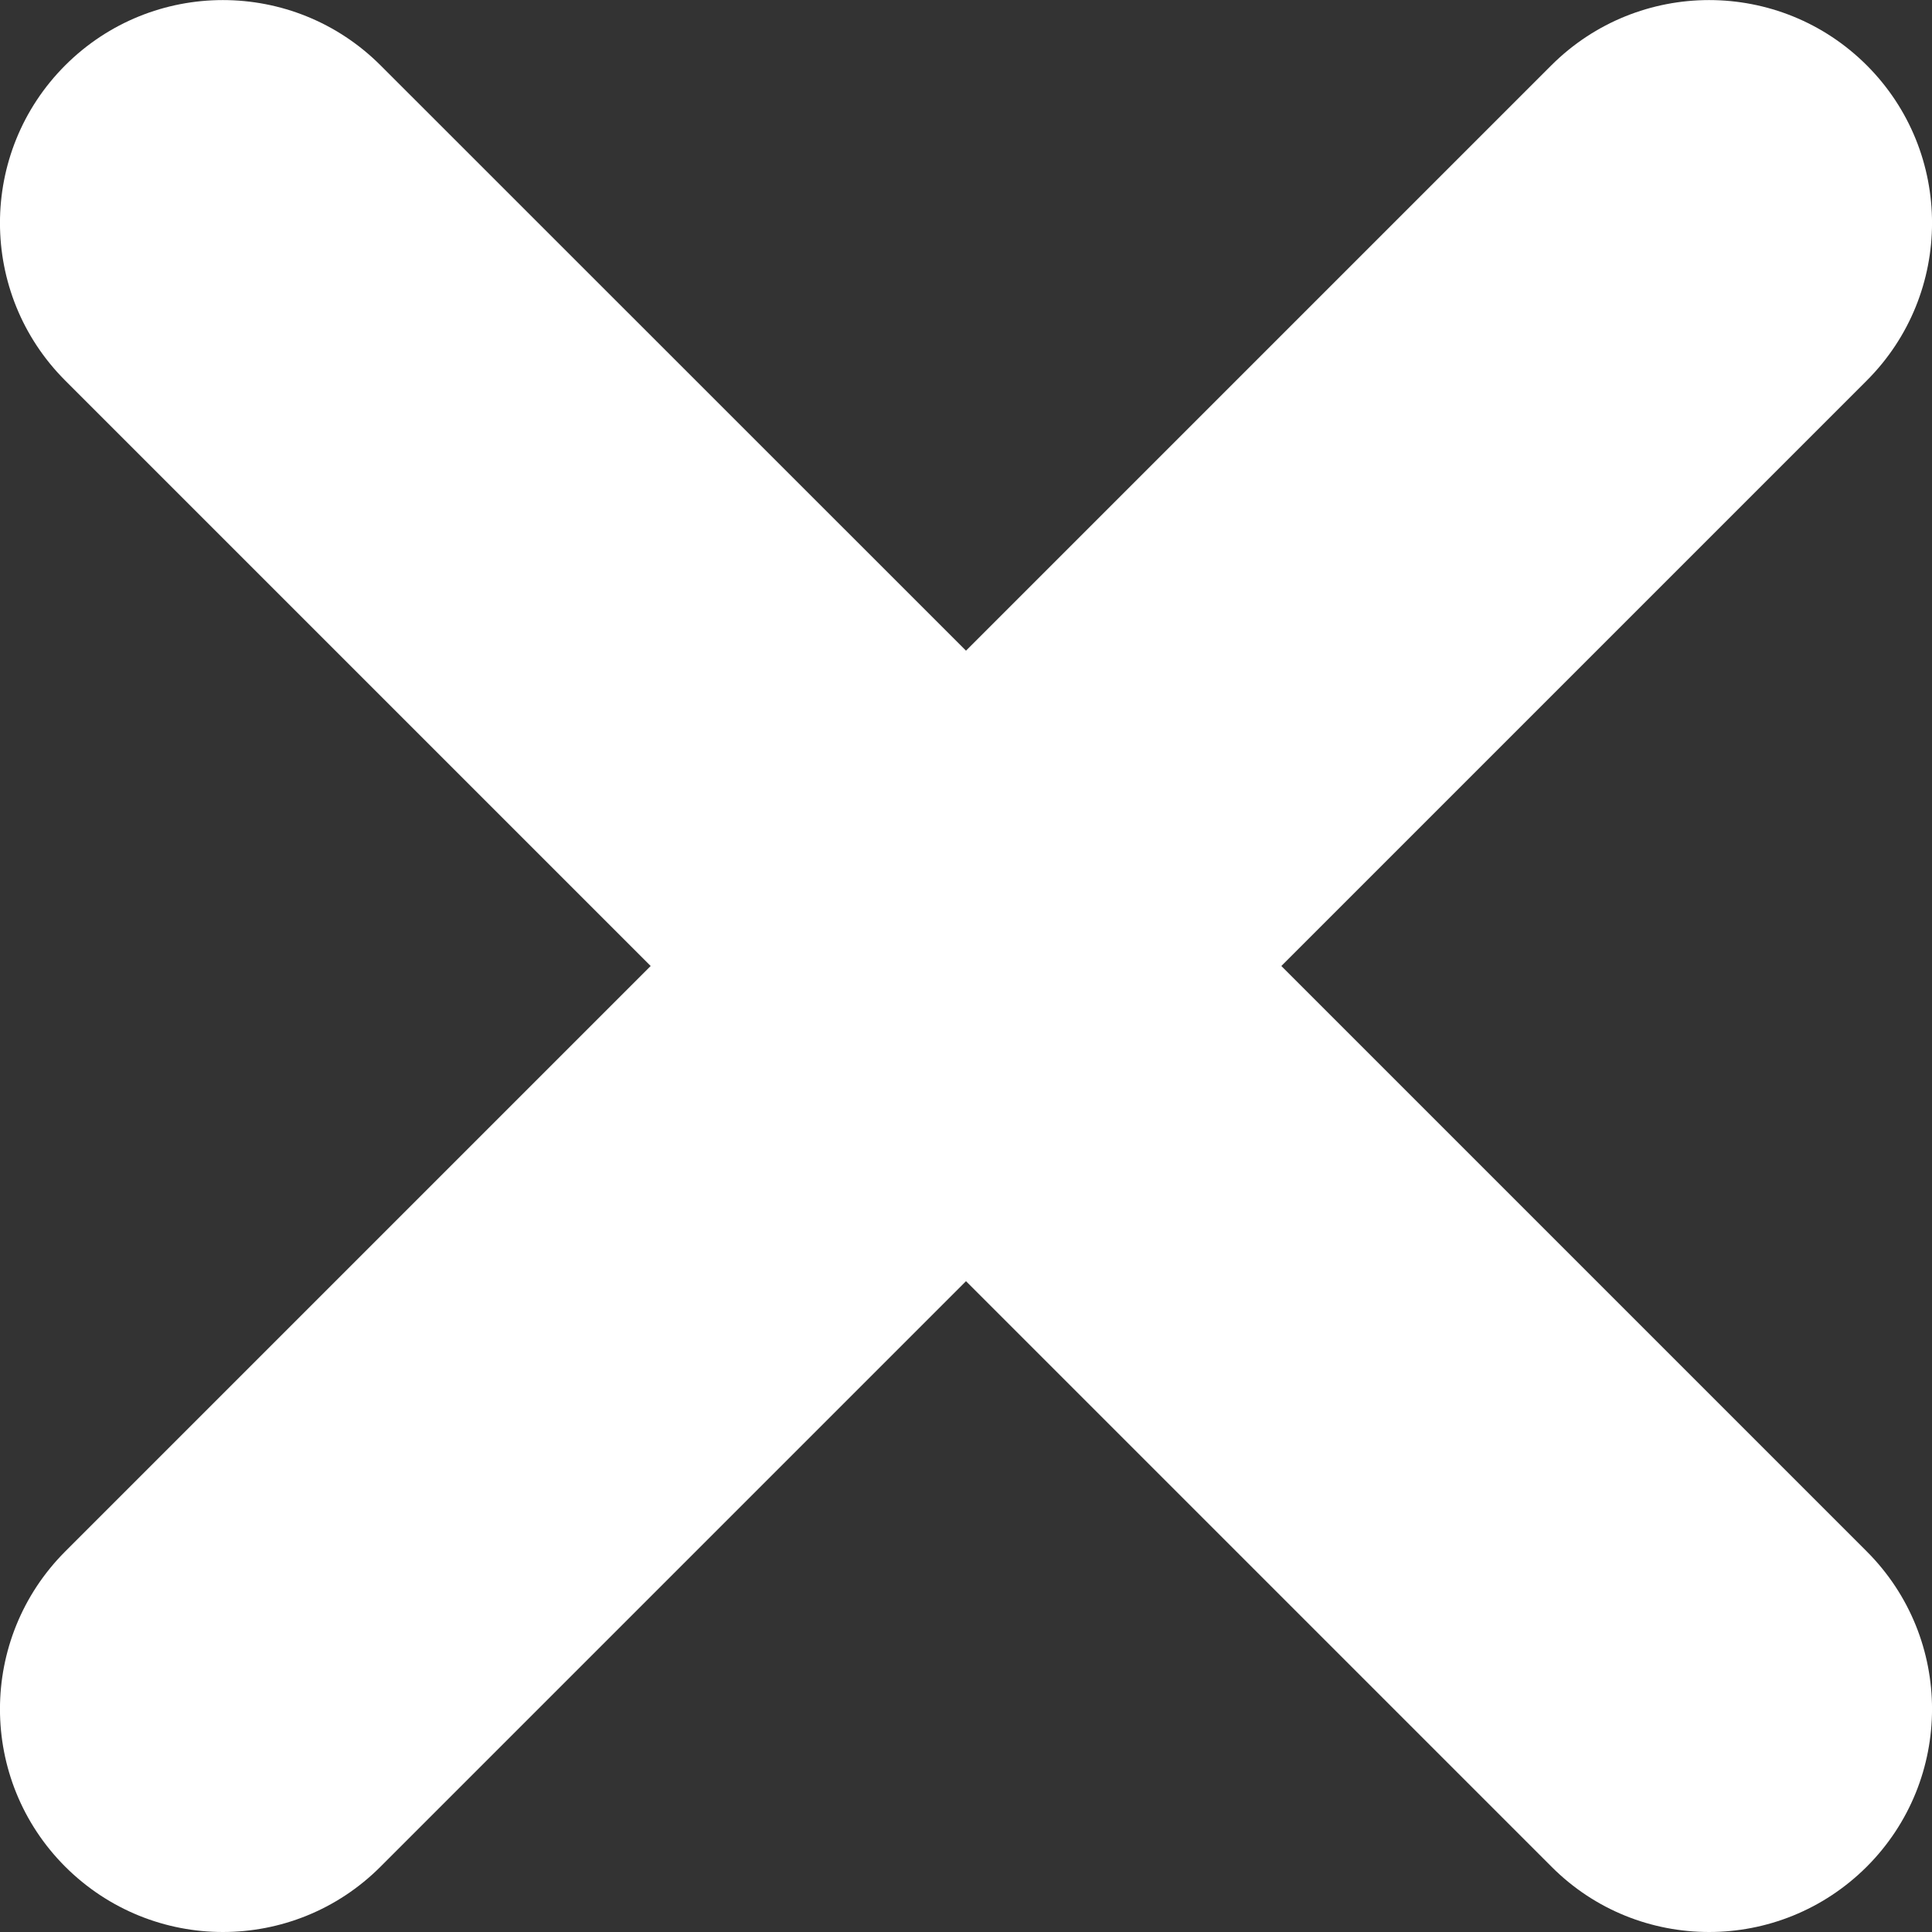 <svg width="14" height="14" viewBox="0 0 14 14" fill="none" xmlns="http://www.w3.org/2000/svg">
  <rect x="0" y="0" width="14" height="14" fill="#333333" stroke="none"/>
  <g clip-path="url(#clip0_14_257)">
    <path d="M13.527 2.758L9.285 7L13.527 11.242C14.158 11.873 14.158 12.896 13.527 13.527C13.211 13.842 12.798 14 12.385 14C11.971 14 11.558 13.843 11.243 13.527L7 9.284L2.757 13.527C2.442 13.842 2.029 14 1.615 14C1.202 14 0.789 13.842 0.473 13.527C-0.158 12.896 -0.158 11.874 0.473 11.242L4.715 7L0.473 2.758C-0.158 2.127 -0.158 1.104 0.473 0.473C1.104 -0.157 2.126 -0.157 2.757 0.473L7 4.715L11.242 0.473C11.874 -0.157 12.896 -0.157 13.527 0.473C14.158 1.104 14.158 2.127 13.527 2.758Z" fill="white"/>
  </g>
  <defs>
    <clipPath id="clip0_14_257">
      <rect width="14" height="14" fill="white"/>
    </clipPath>
  </defs>
</svg>
